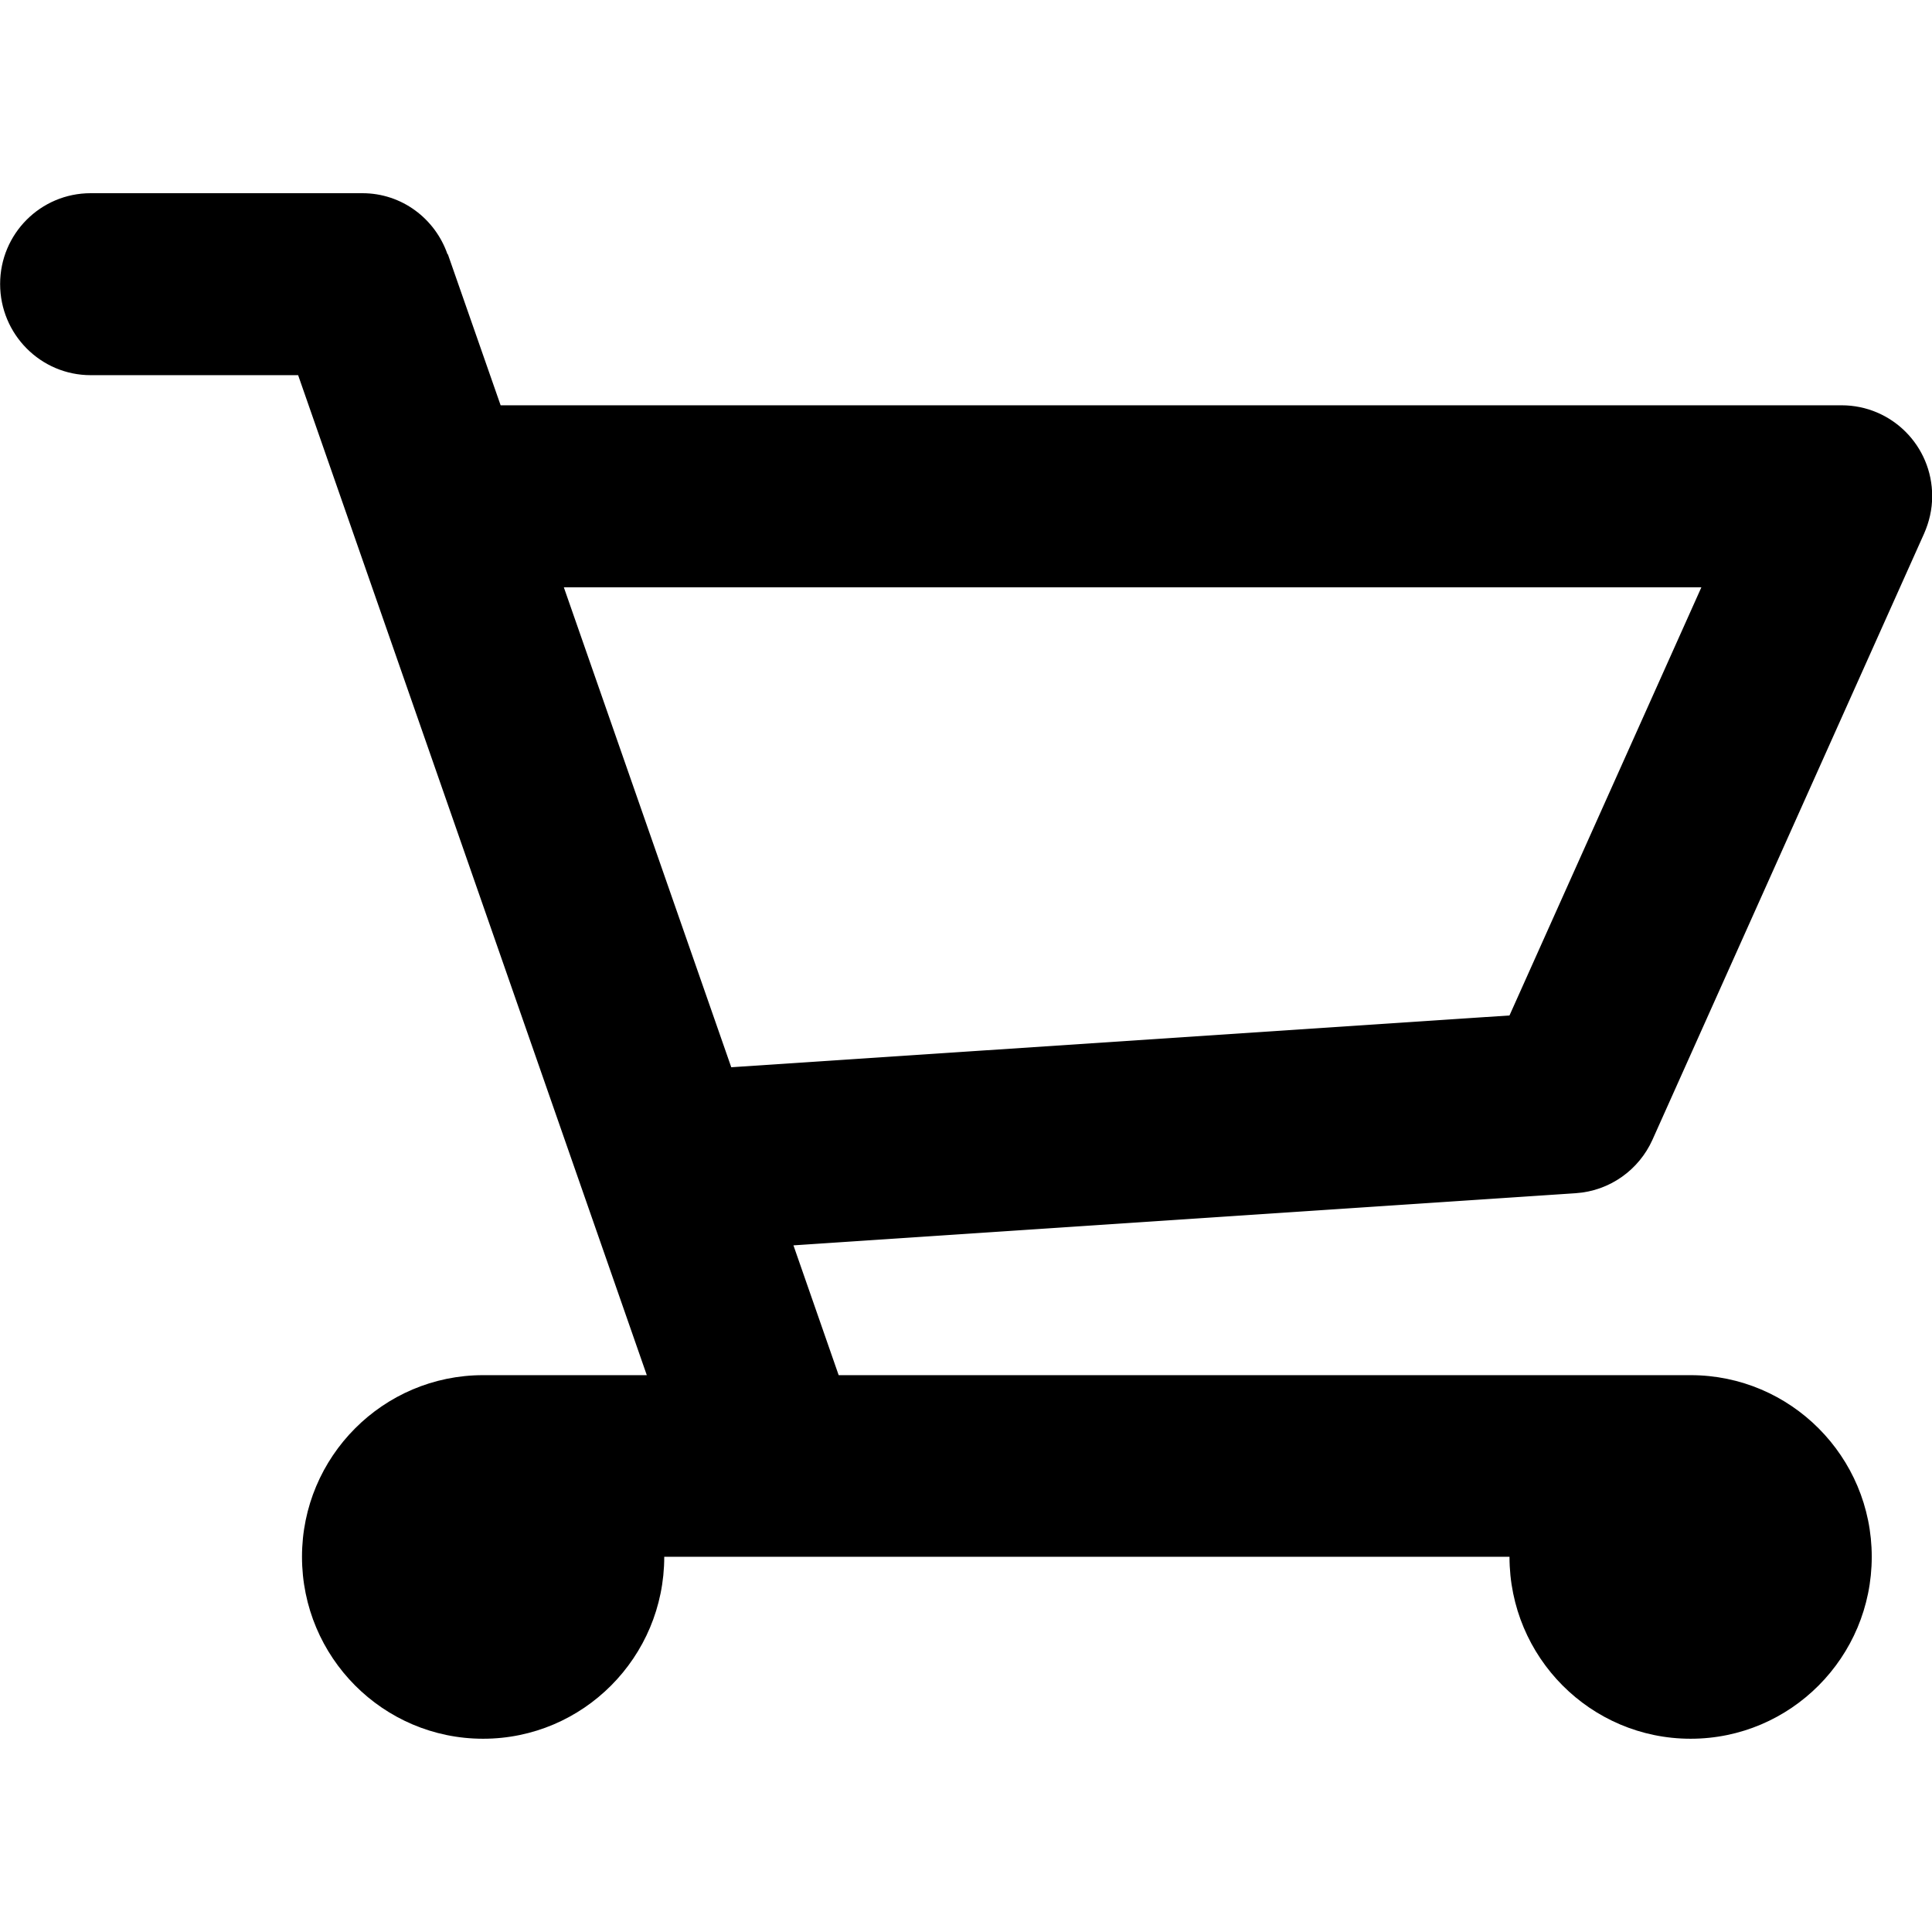 <?xml version="1.0" encoding="utf-8"?>
<!-- Generated by IcoMoon.io -->
<!DOCTYPE svg PUBLIC "-//W3C//DTD SVG 1.1//EN" "http://www.w3.org/Graphics/SVG/1.1/DTD/svg11.dtd">
<svg version="1.1" xmlns="http://www.w3.org/2000/svg" xmlns:xlink="http://www.w3.org/1999/xlink" width="32" height="32" viewBox="0 0 32 32">
<path d="M31.866 8.838h0.003l-4.5 10.042c-0.222 0.493-0.702 0.845-1.268 0.883l-12.959 0.864 0.749 2.15h14.111c1.657 0 3 1.35 3 3.008 0 1.664-1.343 3.014-3 3.014s-3-1.35-3-3.014h-14c0 1.664-1.343 3.014-3 3.014s-3-1.35-3-3.014c0-1.658 1.343-3.008 3-3.008h2.711l-5.775-16.563h-3.436c-0.829 0-1.5-0.678-1.5-1.51s0.671-1.504 1.5-1.504h4.5c0.655 0 1.205 0.422 1.41 1.011h0.006l0.874 2.502h22.211c0.829 0 1.5 0.672 1.5 1.504 0 0.224-0.050 0.429-0.134 0.621zM9.339 9.728l2.773 7.949 12.89-0.858 3.178-7.091z"></path>
</svg>
